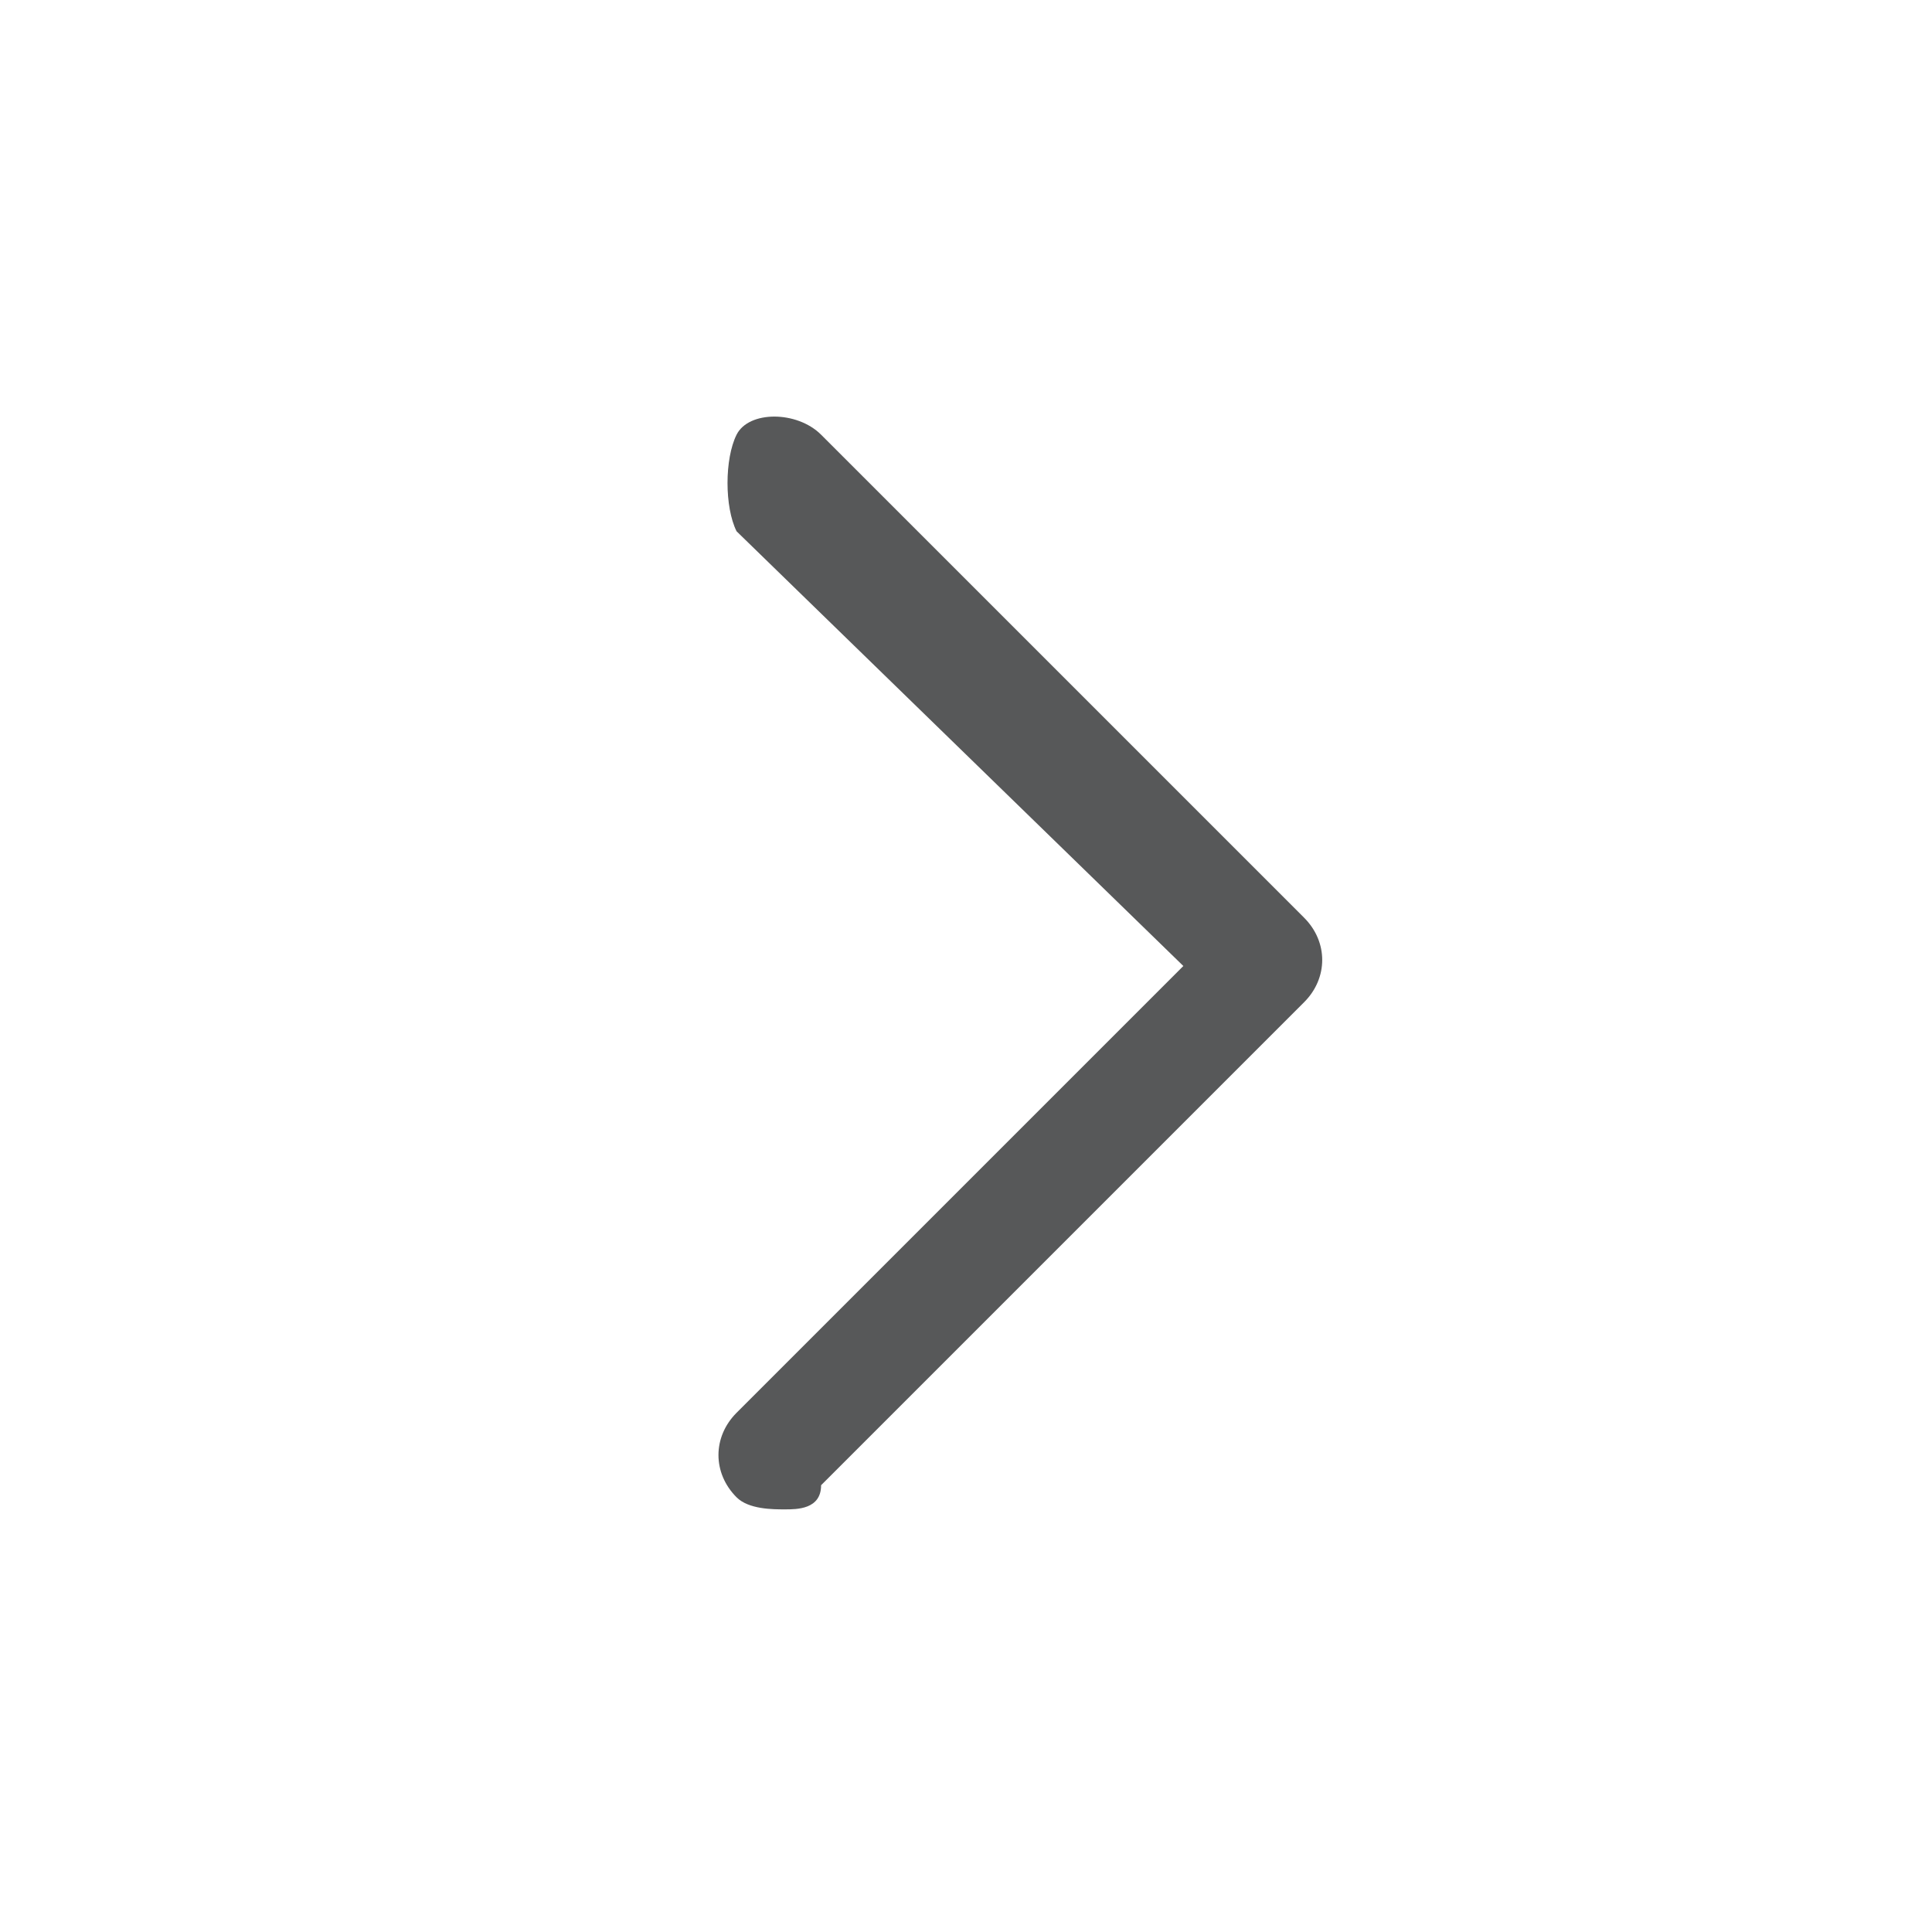 <?xml version="1.0" encoding="utf-8"?>
<!-- Generator: Adobe Illustrator 24.0.0, SVG Export Plug-In . SVG Version: 6.00 Build 0)  -->
<svg version="1.1" id="图层_15" xmlns="http://www.w3.org/2000/svg" xmlns:xlink="http://www.w3.org/1999/xlink" x="0px" y="0px"
	 viewBox="0 0 16 16" style="enable-background:new 0 0 16 16;" xml:space="preserve">
<style type="text/css">
	.st0{opacity:0.75;fill:#1F2022;}
</style>
<path class="st0" d="M6.5,12.5c-0.1,0-0.3,0-0.4-0.1c-0.2-0.2-0.2-0.5,0-0.7L9.8,8L6.1,4.4C6,4.2,6,3.8,6.1,3.6s0.5-0.2,0.7,0l4,4
	c0.2,0.2,0.2,0.5,0,0.7l-4,4C6.8,12.5,6.6,12.5,6.5,12.5z"/>
</svg>
